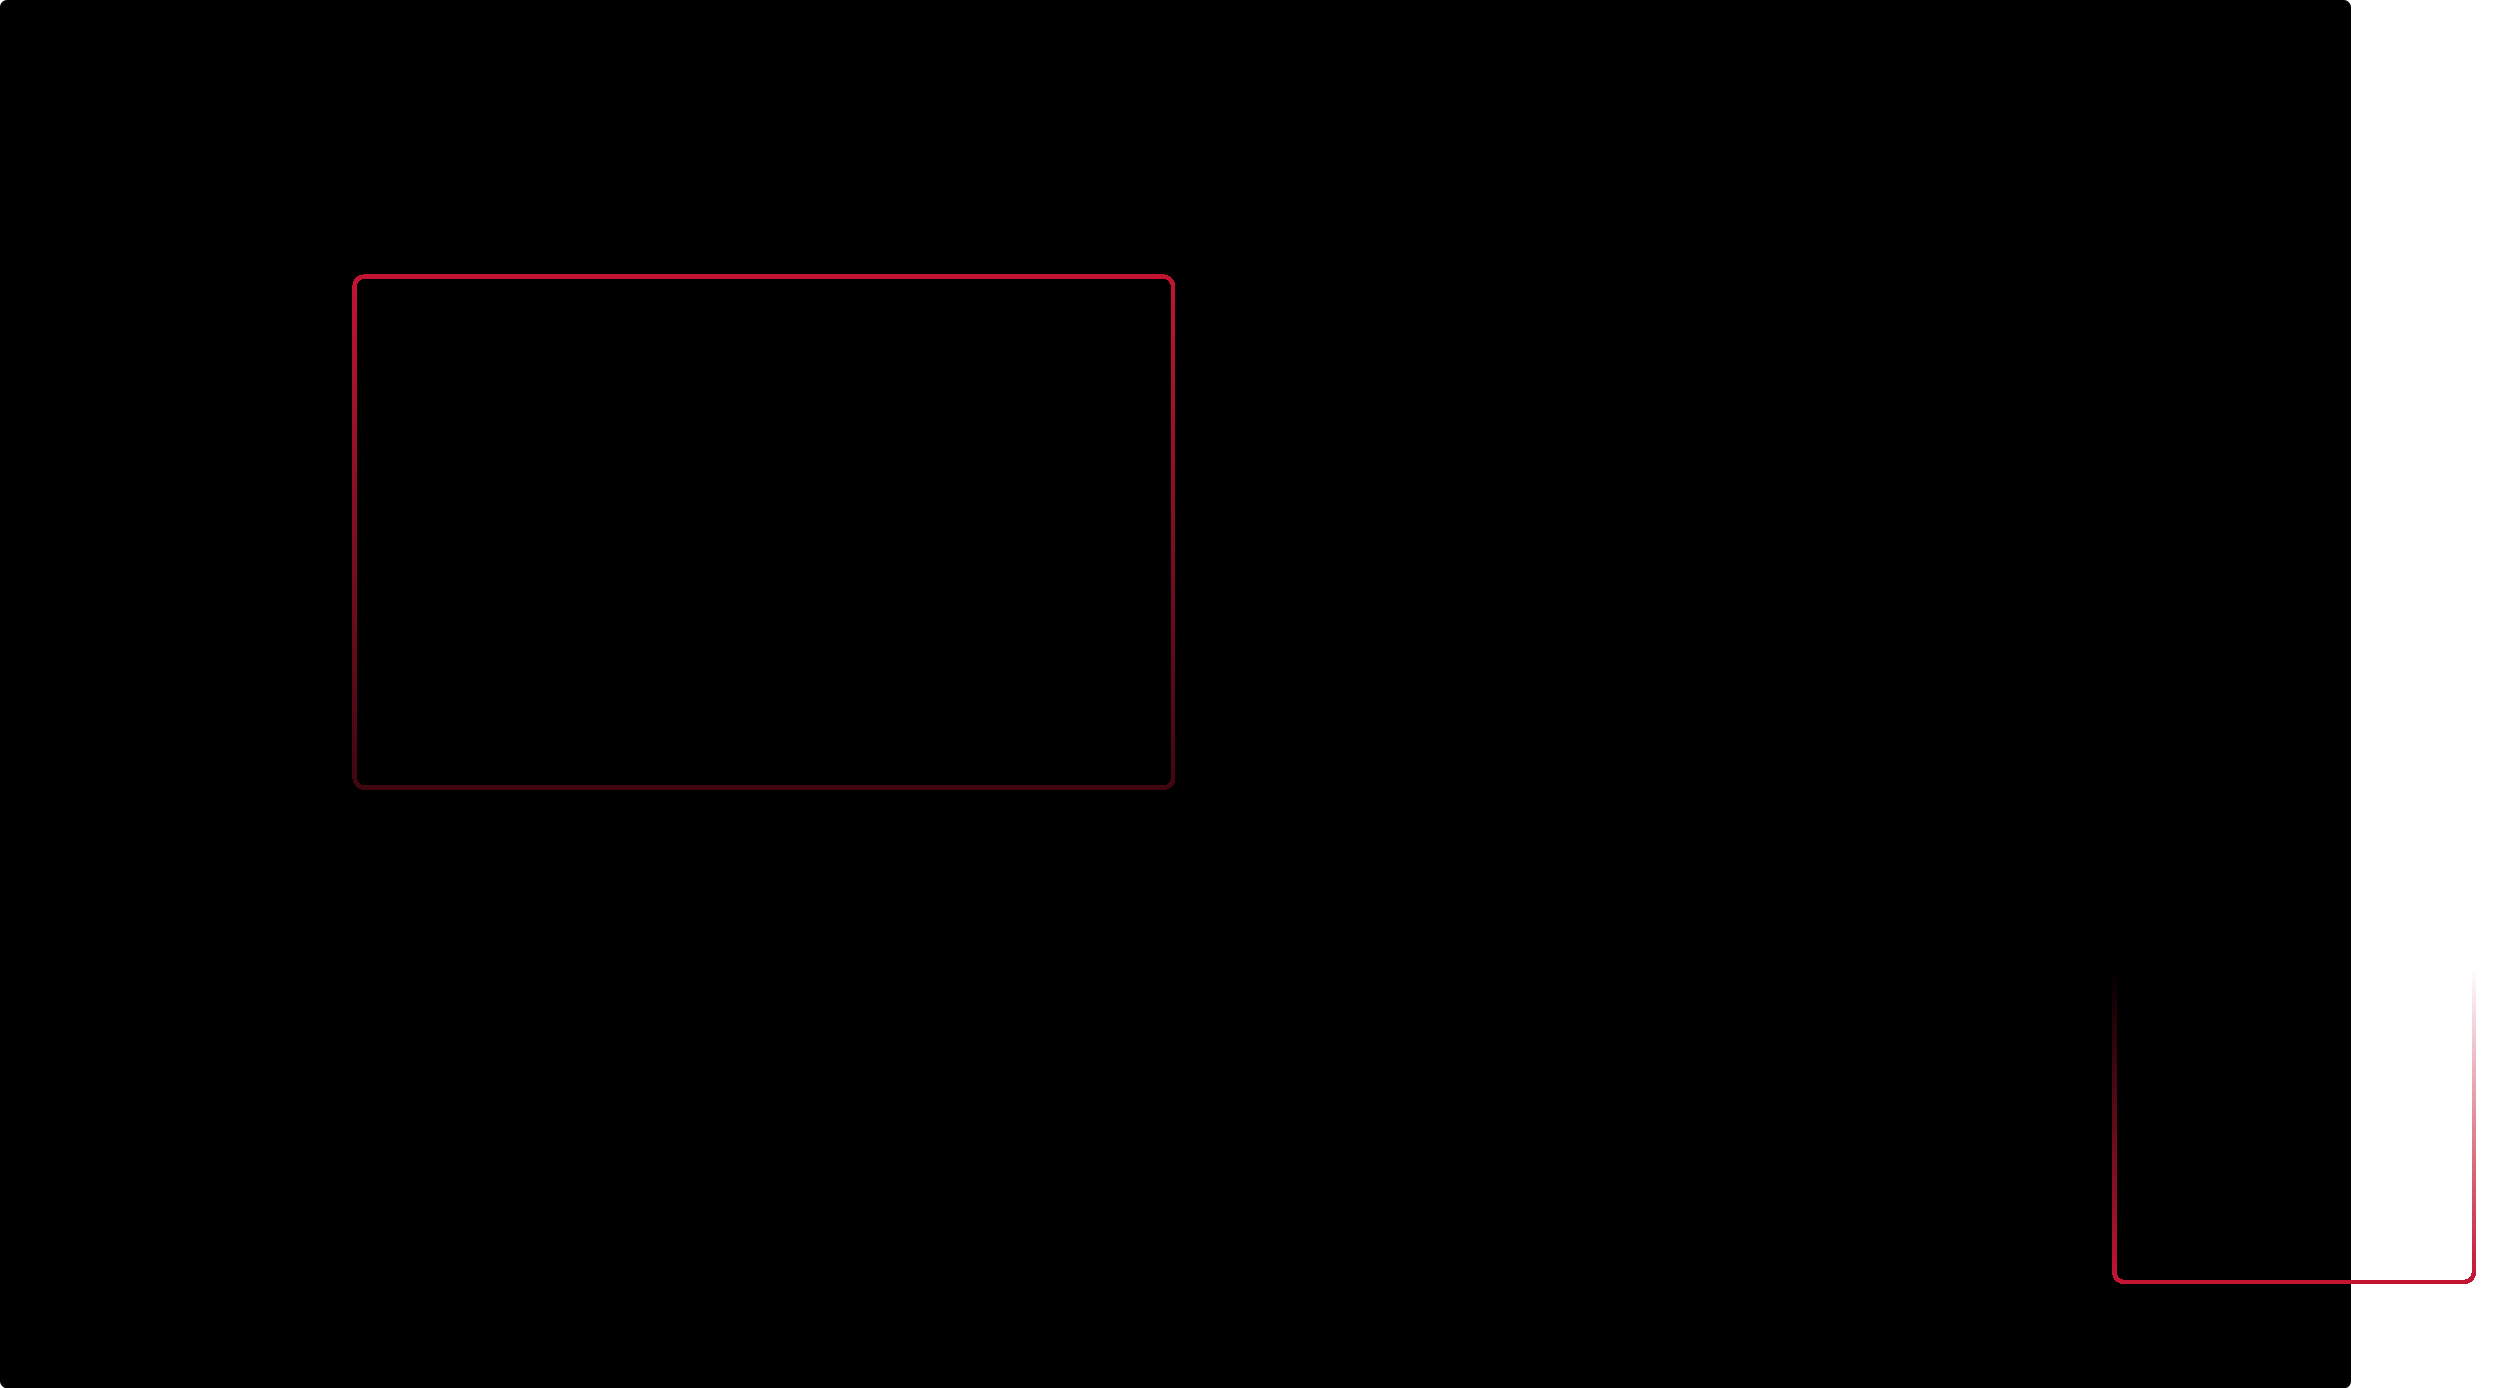 <svg width="1057" height="587" viewBox="0 0 1057 587" fill="none" xmlns="http://www.w3.org/2000/svg">
<rect y="-0" width="994" height="587" rx="3" fill="black"/>
<g filter="url(#filter0_d_200_375)">
<rect x="150" y="112" width="346" height="216" rx="4" stroke="url(#paint0_linear_200_375)" stroke-width="2" shape-rendering="crispEdges"/>
</g>
<g filter="url(#filter1_d_200_375)">
<rect x="1" y="-1" width="152" height="216" rx="4" transform="matrix(1 0 0 -1 893 536)" stroke="url(#paint1_linear_200_375)" stroke-width="2" shape-rendering="crispEdges"/>
</g>
<defs>
<filter id="filter0_d_200_375" x="139" y="106" width="368" height="238" filterUnits="userSpaceOnUse" color-interpolation-filters="sRGB">
<feFlood flood-opacity="0" result="BackgroundImageFix"/>
<feColorMatrix in="SourceAlpha" type="matrix" values="0 0 0 0 0 0 0 0 0 0 0 0 0 0 0 0 0 0 127 0" result="hardAlpha"/>
<feOffset dy="5"/>
<feGaussianBlur stdDeviation="5"/>
<feComposite in2="hardAlpha" operator="out"/>
<feColorMatrix type="matrix" values="0 0 0 0 0 0 0 0 0 0 0 0 0 0 0 0 0 0 0.25 0"/>
<feBlend mode="normal" in2="BackgroundImageFix" result="effect1_dropShadow_200_375"/>
<feBlend mode="normal" in="SourceGraphic" in2="effect1_dropShadow_200_375" result="shape"/>
</filter>
<filter id="filter1_d_200_375" x="883" y="315" width="174" height="238" filterUnits="userSpaceOnUse" color-interpolation-filters="sRGB">
<feFlood flood-opacity="0" result="BackgroundImageFix"/>
<feColorMatrix in="SourceAlpha" type="matrix" values="0 0 0 0 0 0 0 0 0 0 0 0 0 0 0 0 0 0 127 0" result="hardAlpha"/>
<feOffset dy="5"/>
<feGaussianBlur stdDeviation="5"/>
<feComposite in2="hardAlpha" operator="out"/>
<feColorMatrix type="matrix" values="0 0 0 0 0 0 0 0 0 0 0 0 0 0 0 0 0 0 0.25 0"/>
<feBlend mode="normal" in2="BackgroundImageFix" result="effect1_dropShadow_200_375"/>
<feBlend mode="normal" in="SourceGraphic" in2="effect1_dropShadow_200_375" result="shape"/>
</filter>
<linearGradient id="paint0_linear_200_375" x1="323" y1="111" x2="323" y2="329" gradientUnits="userSpaceOnUse">
<stop stop-color="#C31432"/>
<stop offset="1" stop-color="#C31432" stop-opacity="0.32"/>
</linearGradient>
<linearGradient id="paint1_linear_200_375" x1="77" y1="0" x2="77" y2="218" gradientUnits="userSpaceOnUse">
<stop stop-color="#C31432"/>
<stop offset="0.605" stop-color="#C31432" stop-opacity="0"/>
</linearGradient>
</defs>
</svg>
